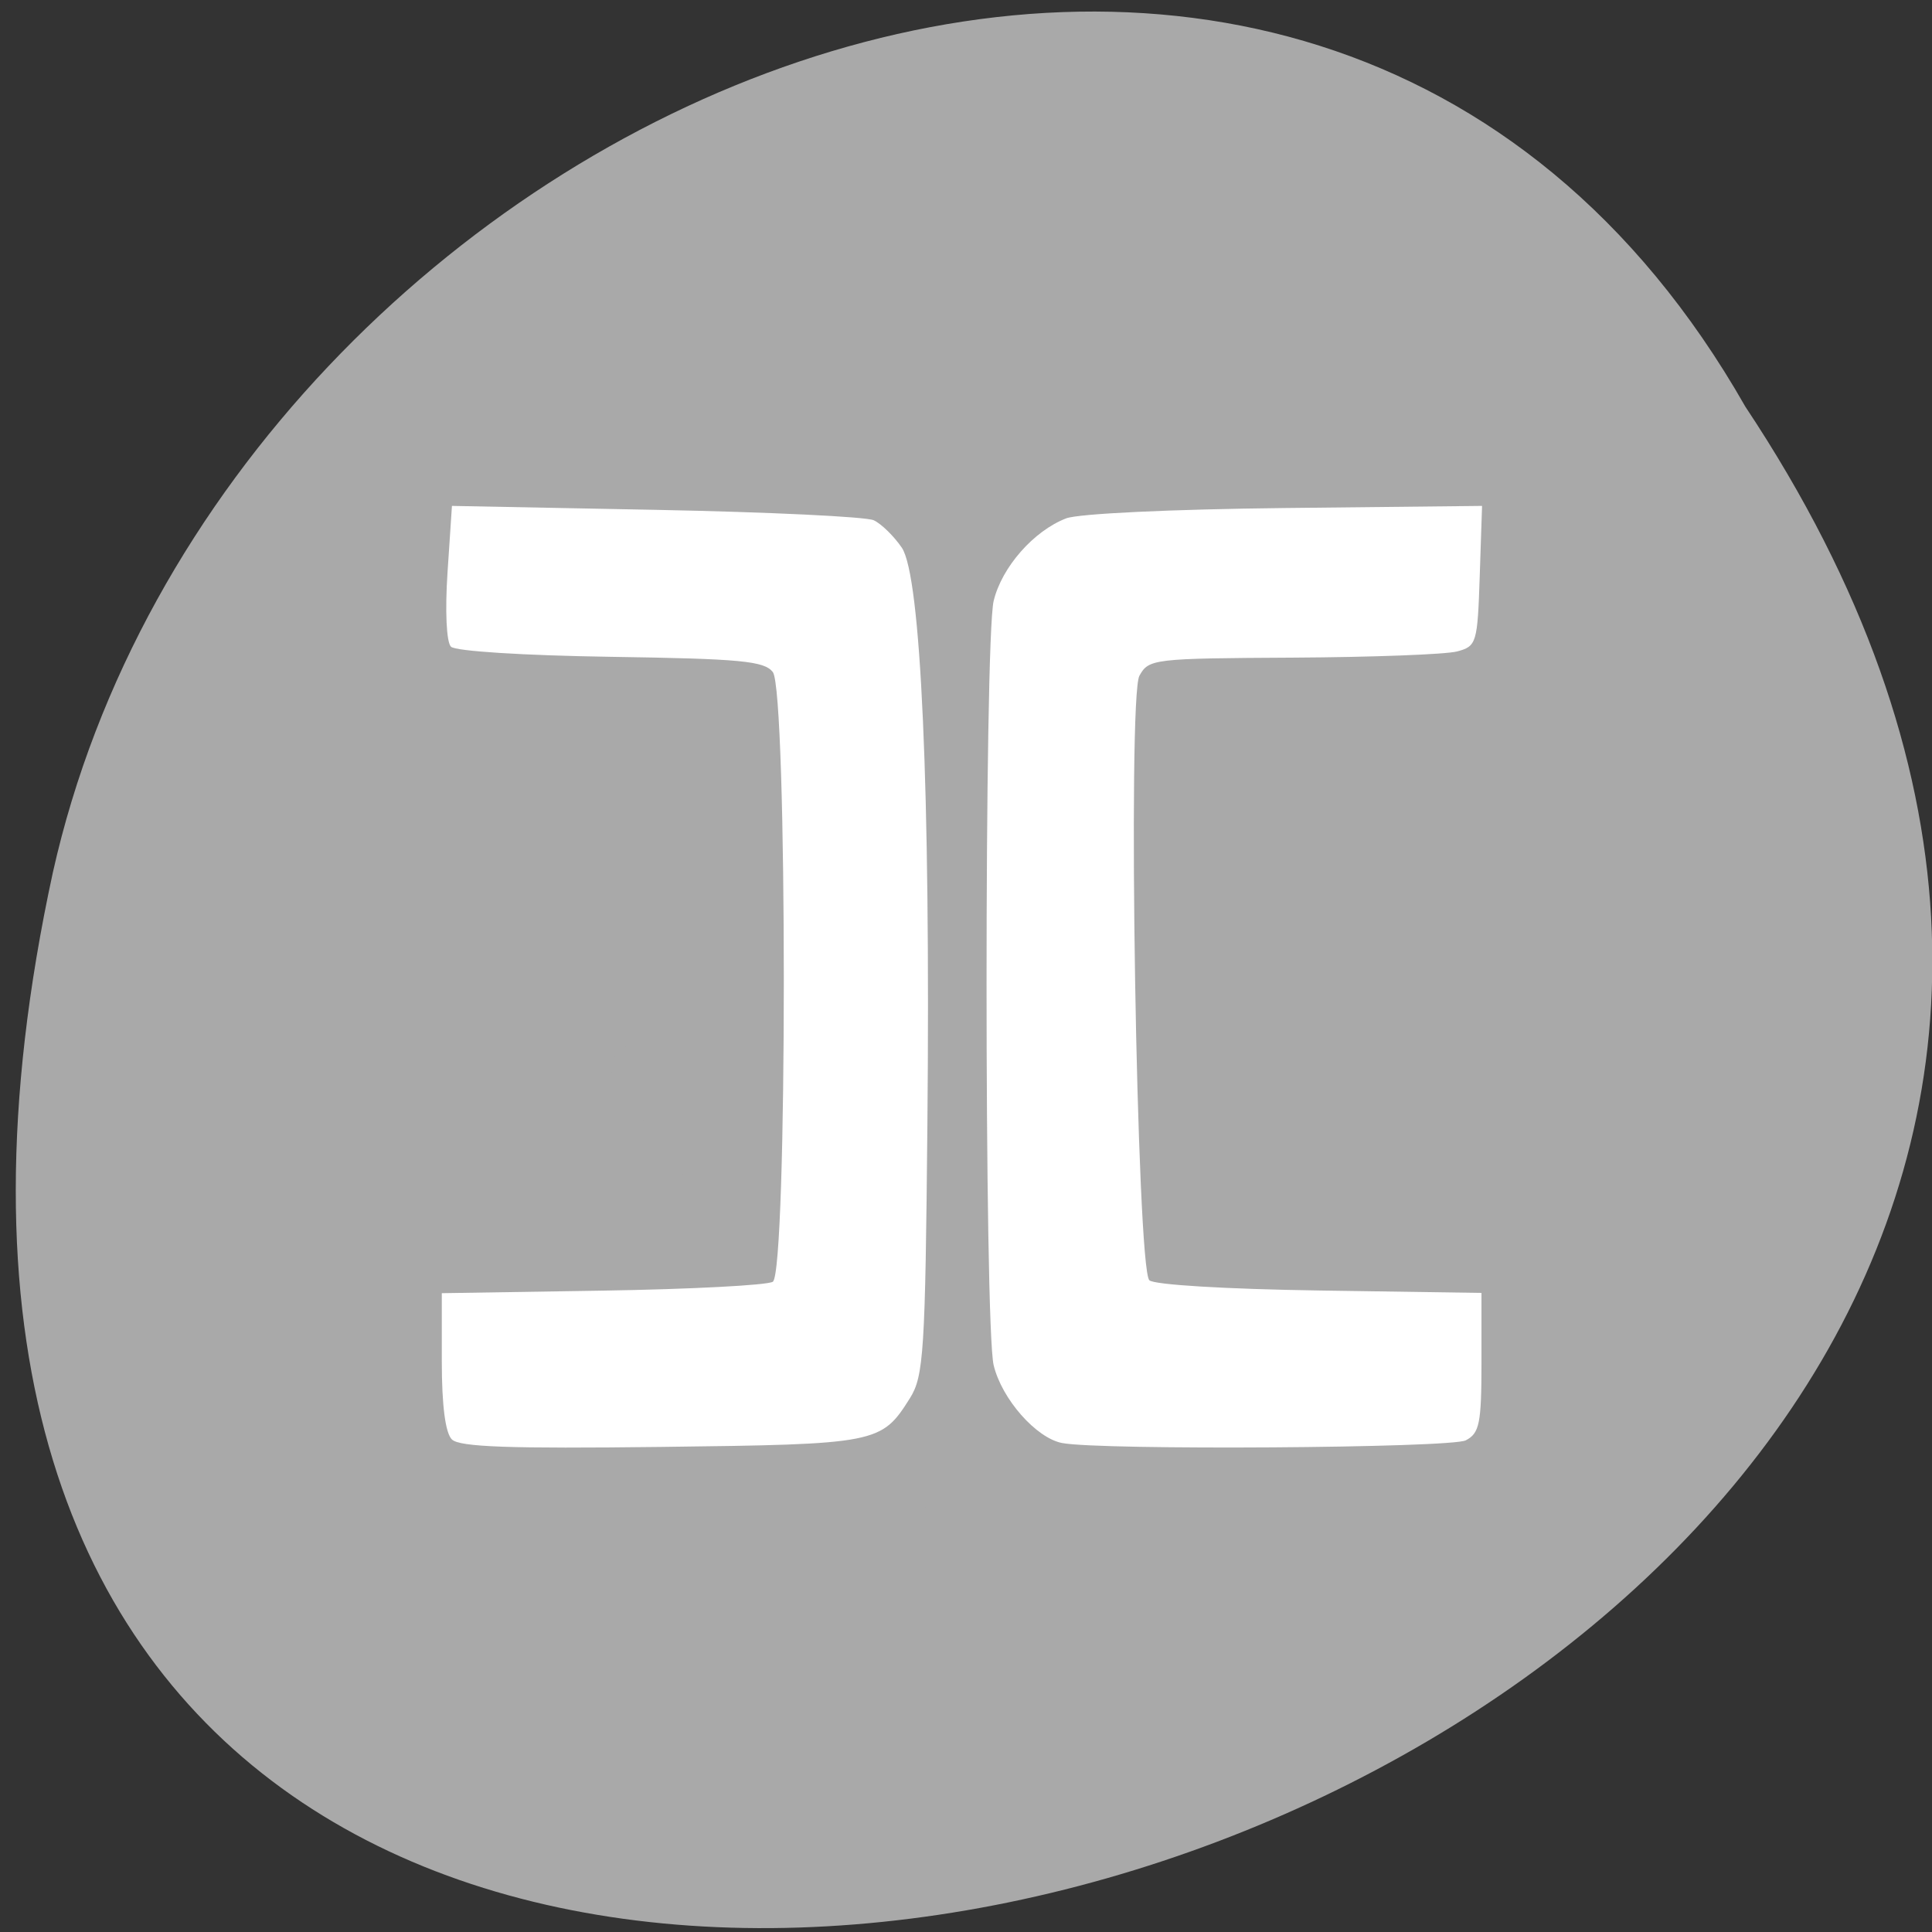<svg xmlns="http://www.w3.org/2000/svg" viewBox="0 0 256 256"><rect x="0" y="0" width="256" height="256" fill="#333333" stroke="none"/><g transform="matrix(1 0 0 0.992 -0.082 -788.45)"><g transform="matrix(0.992 0 0 -1 2.17 1848.72)" style="fill:#a9a9a9;color:#000"><path d="m 231.03 999.59 c 127.95 -192.46 -280.09 -311 -226.07 -62.2 23.02 102.82 167.39 165.22 226.07 62.2 z"/><path d="m 125.83 850.43 c -0.138 0.002 -0.279 0.014 -0.417 0.028 -1.45 0.051 -2.847 0.732 -3.584 1.722 l -20.864 28.642 l -20.891 28.67 c -0.755 1.048 -0.737 2.401 0.028 3.445 0.765 1.044 2.254 1.721 3.778 1.722 h 23.25 v 65.17 c 0 4.36 3.53 7.862 7.89 7.862 h 10.862 v -137.27 c -0.018 -0.001 -0.037 0.001 -0.055 0 z"/></g><path d="m 59.968 987.09 c -0.87 -0.85 -1.345 -4.534 -1.345 -10.43 v -9.116 l 21.256 -0.34 c 11.691 -0.187 21.861 -0.72 22.601 -1.185 1.949 -1.225 1.949 -78.953 0 -81.45 -1.149 -1.471 -4.282 -1.767 -21.473 -2.028 -11.565 -0.176 -20.571 -0.751 -21.17 -1.351 -0.603 -0.605 -0.795 -4.785 -0.456 -9.925 l 0.586 -8.881 l 27.04 0.527 c 14.873 0.29 27.86 0.917 28.86 1.394 1 0.477 2.667 2.12 3.704 3.652 2.547 3.764 3.81 32.372 3.397 76.965 -0.282 30.472 -0.488 33.718 -2.318 36.653 -3.777 6.05 -4.283 6.155 -32.969 6.504 -20.11 0.245 -26.687 0.01 -27.713 -0.993 z m 80.87 0.475 c -3.447 -0.658 -8.01 -5.874 -9.09 -10.396 -1.257 -5.26 -1.257 -96.84 0 -102.1 1.075 -4.5 5.302 -9.348 9.604 -11.02 1.631 -0.633 13.919 -1.219 28.97 -1.382 l 26.14 -0.282 l -0.307 9.358 c -0.295 8.982 -0.415 9.387 -2.997 10.08 -1.48 0.398 -11.27 0.771 -21.756 0.828 -18.525 0.101 -19.1 0.17 -20.341 2.418 -1.598 2.898 -0.356 79.1 1.315 80.75 0.615 0.604 10.116 1.181 22.536 1.367 l 21.473 0.322 v 9.305 c 0 8.131 -0.263 9.442 -2.082 10.387 -1.989 1.033 -48.3 1.348 -53.46 0.363 z" style="fill:#fff"/></g></svg>